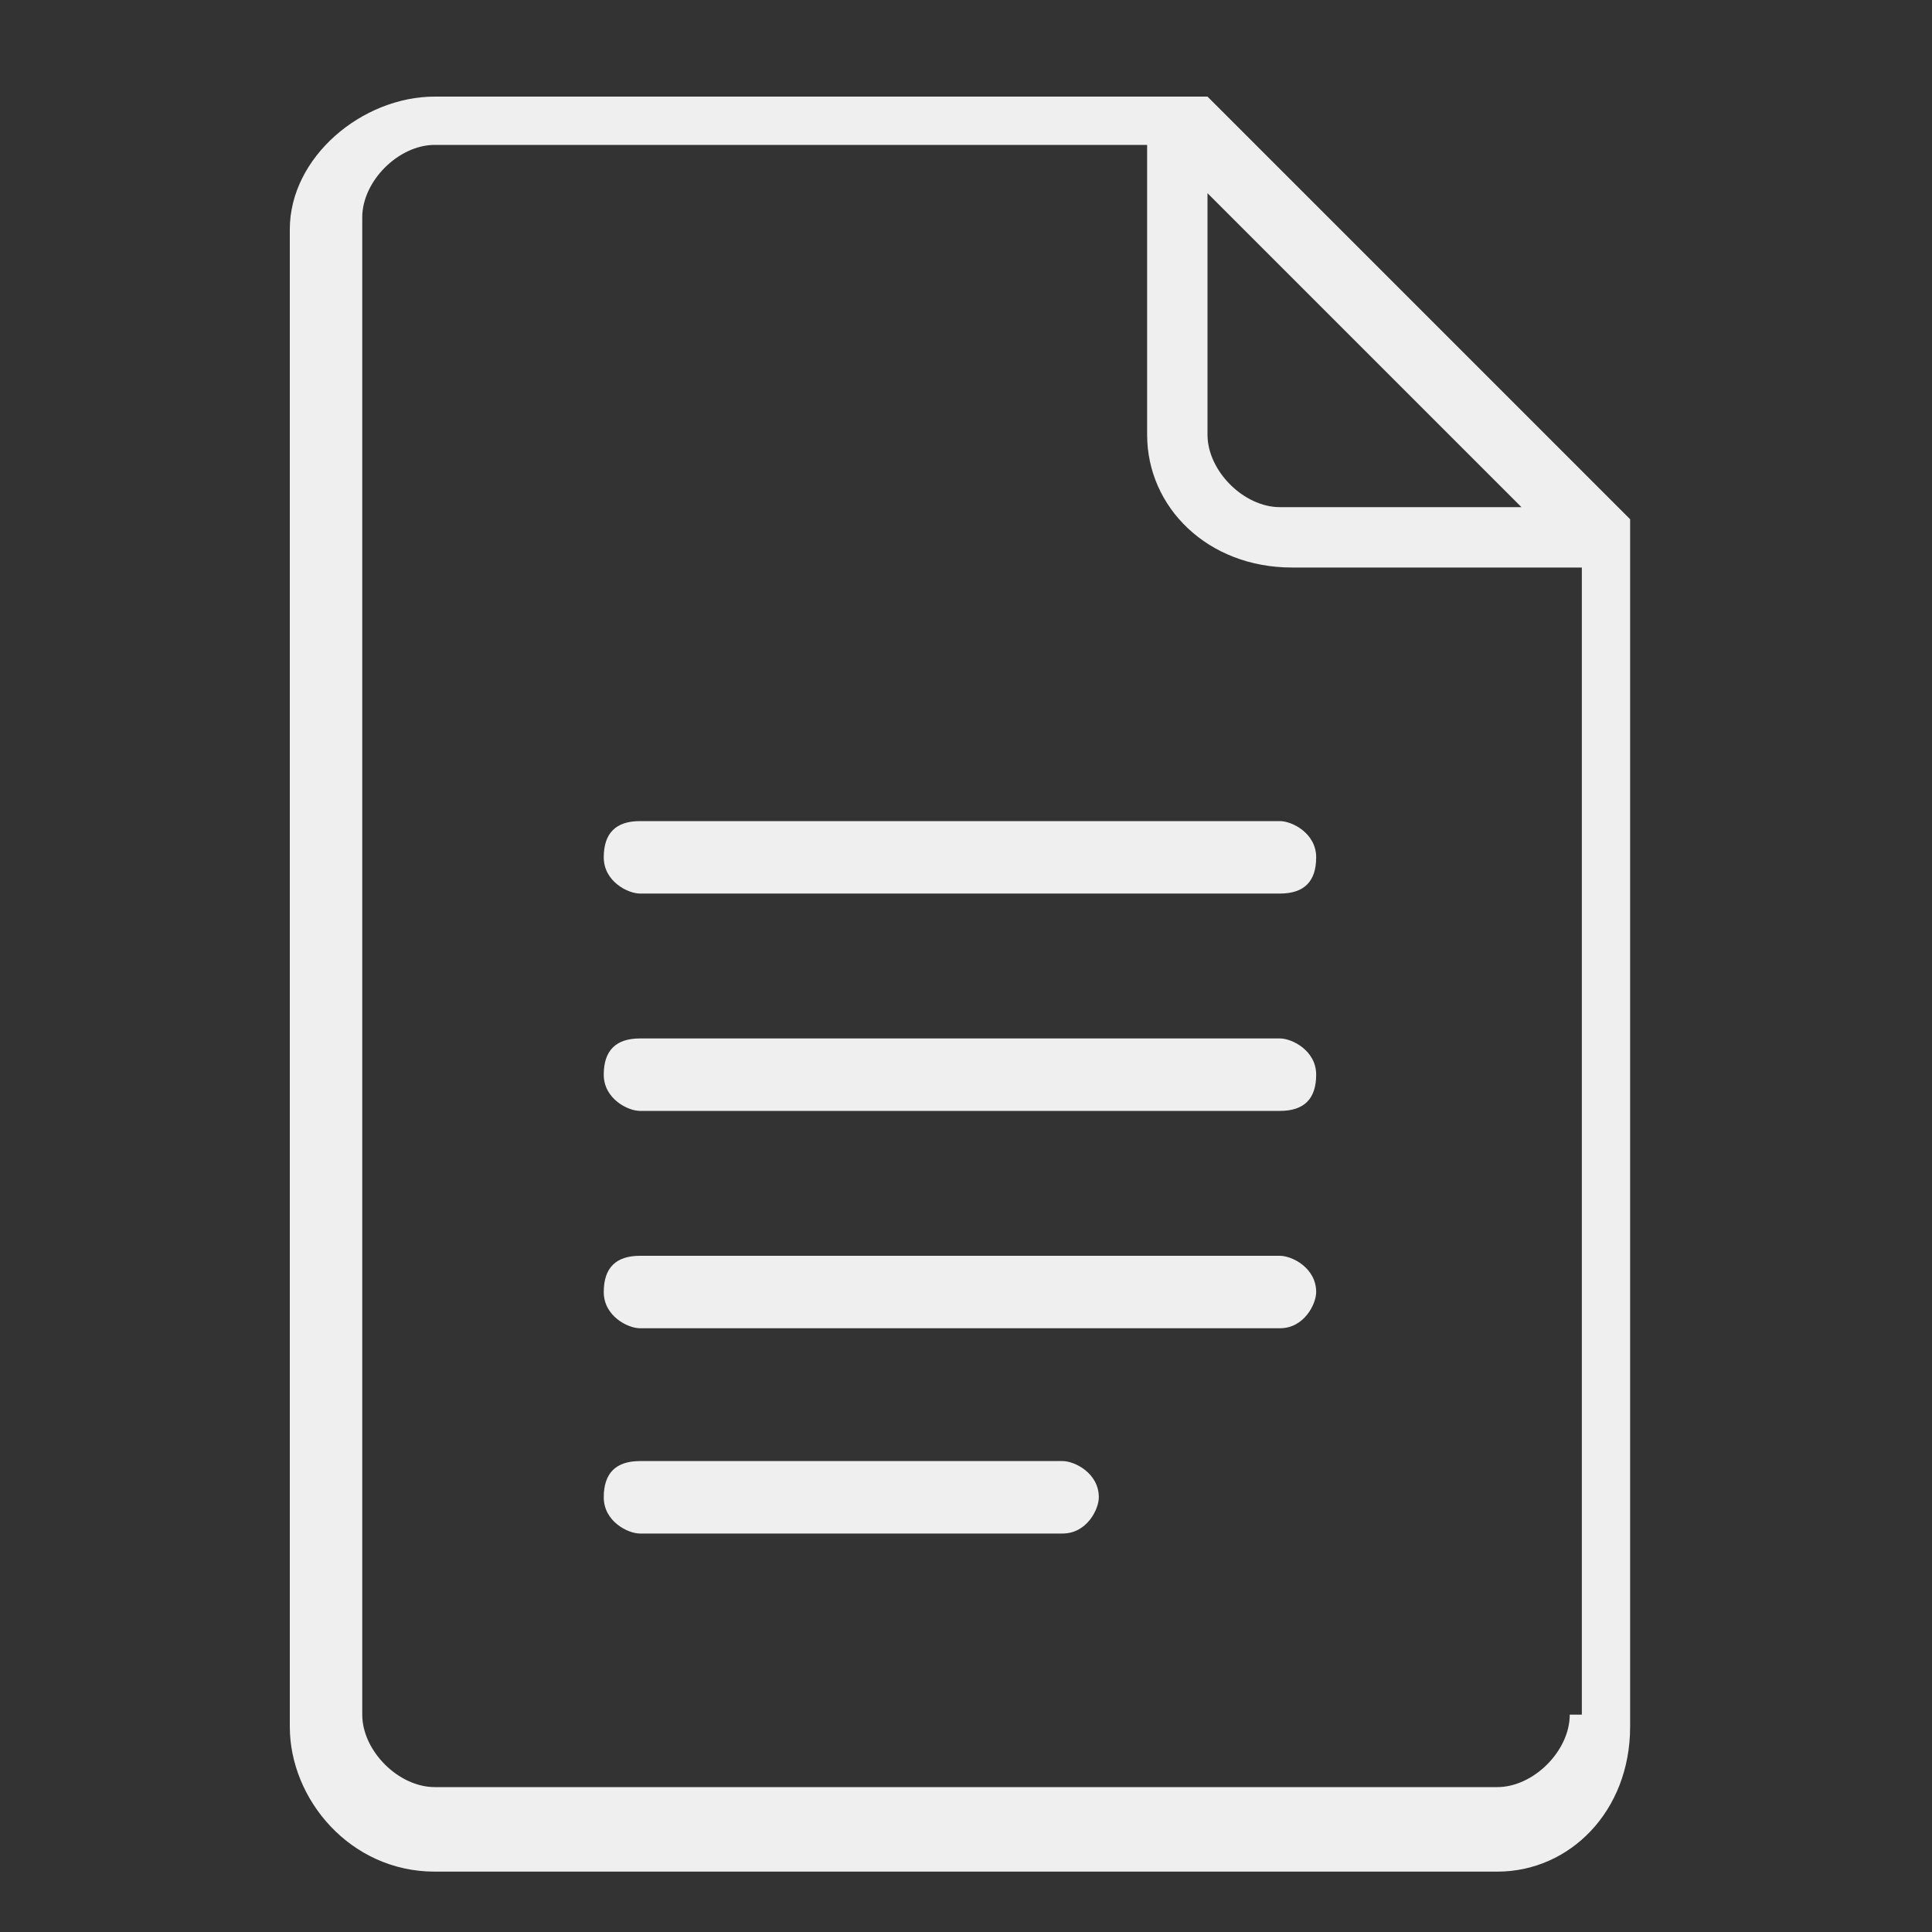 <?xml version="1.0" encoding="UTF-8"?>
<svg id="Layer_1" xmlns="http://www.w3.org/2000/svg" version="1.1" viewBox="0 0 16 16">
  <rect x="0" y="0" width="16" height="16" fill="#333333" stroke="none"/>
  <!-- Generator: Adobe Illustrator 29.4.0, SVG Export Plug-In . SVG Version: 2.1.0 Build 152)  -->
  <defs>
    <style>
      .st0 {
        fill: #efefef;
      }
    </style>
  </defs>
  <path class="st0" d="M13.5,4.3l-3.5-3.5c0,0-.1,0-.2,0H3.6c-.6,0-1.2.5-1.2,1.1v12.4c0,.6.5,1.2,1.2,1.2h8.8c.6,0,1.1-.5,1.1-1.2V4.5c0,0,0-.1,0-.2ZM10,1.6l2.6,2.6h-2c-.3,0-.6-.3-.6-.6V1.6ZM13,14.2c0,.3-.3.6-.6.6H3.6c-.3,0-.6-.3-.6-.6V1.8c0-.3.3-.6.6-.6h5.9v2.4c0,.6.5,1.1,1.2,1.1h2.4v9.5ZM10.9,7.1c0,.2-.1.3-.3.3h-5.3c-.1,0-.3-.1-.3-.3s.1-.3.3-.3h5.3c.1,0,.3.1.3.3ZM10.9,8.9c0,.2-.1.3-.3.3h-5.3c-.1,0-.3-.1-.3-.3s.1-.3.3-.3h5.3c.1,0,.3.1.3.3ZM10.9,10.7c0,.1-.1.3-.3.3h-5.3c-.1,0-.3-.1-.3-.3s.1-.3.3-.3h5.3c.1,0,.3.1.3.3ZM9.1,12.4c0,.1-.1.3-.3.3h-3.5c-.1,0-.3-.1-.3-.3s.1-.3.3-.3h3.5c.1,0,.3.1.3.3Z"/>
</svg>